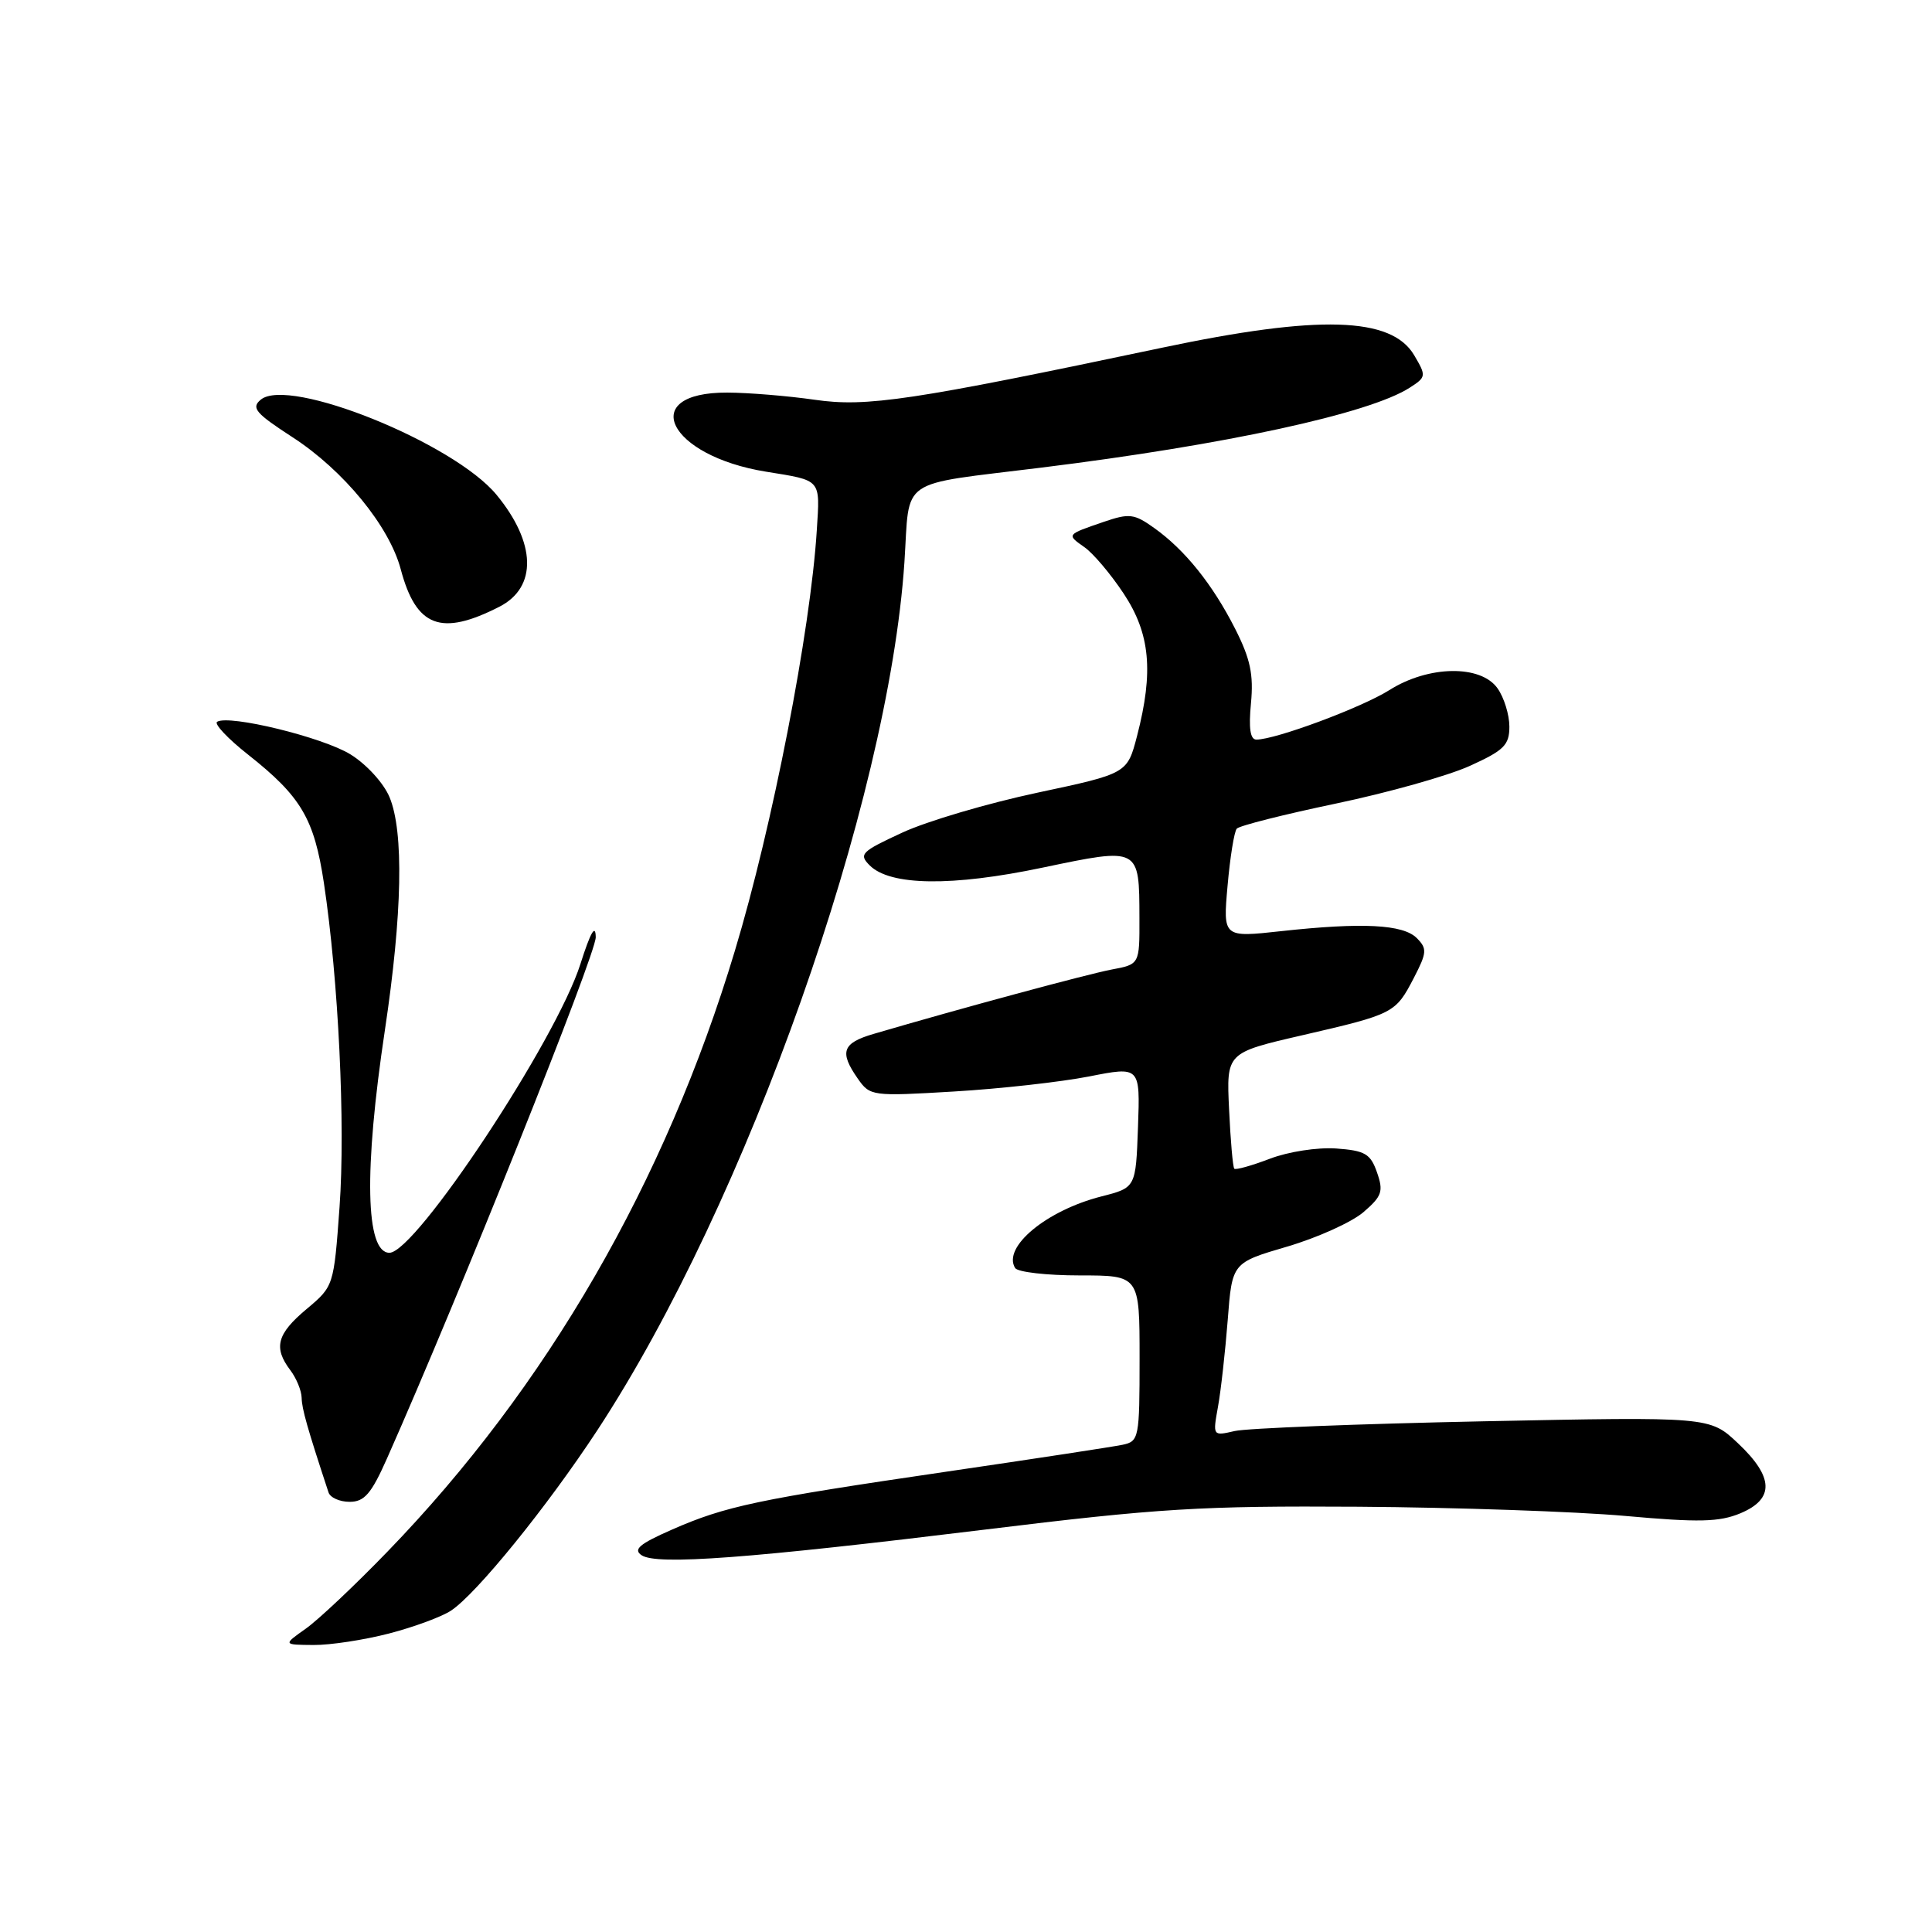<?xml version="1.0" encoding="UTF-8" standalone="no"?>
<!DOCTYPE svg PUBLIC "-//W3C//DTD SVG 1.1//EN" "http://www.w3.org/Graphics/SVG/1.1/DTD/svg11.dtd" >
<svg xmlns="http://www.w3.org/2000/svg" xmlns:xlink="http://www.w3.org/1999/xlink" version="1.1" viewBox="0 0 256 256">
 <g >
 <path fill="currentColor"
d=" M 51.54 216.45 C 54.82 215.60 58.51 214.24 59.74 213.43 C 63.11 211.23 72.50 199.65 79.16 189.50 C 98.99 159.27 117.72 106.30 119.84 74.50 C 120.59 63.09 118.77 64.35 138.00 61.96 C 162.35 58.95 181.43 54.81 186.78 51.38 C 188.99 49.96 189.01 49.82 187.38 47.06 C 184.37 41.97 174.77 41.69 154.00 46.07 C 120.76 53.08 114.83 53.97 107.95 52.97 C 104.40 52.46 99.19 52.03 96.37 52.02 C 84.38 51.97 88.51 60.40 101.50 62.50 C 108.92 63.70 108.66 63.41 108.23 70.26 C 107.39 83.62 102.37 109.43 97.37 126.00 C 88.15 156.64 72.43 183.82 51.34 205.60 C 47.03 210.06 42.15 214.66 40.50 215.82 C 37.50 217.94 37.50 217.94 41.54 217.97 C 43.76 217.99 48.26 217.30 51.54 216.45 Z  M 130.50 202.68 C 153.61 199.85 159.11 199.52 180.00 199.65 C 192.93 199.74 208.84 200.29 215.36 200.87 C 225.13 201.75 227.82 201.68 230.61 200.52 C 235.15 198.62 235.05 195.72 230.28 191.23 C 226.56 187.72 226.56 187.72 196.53 188.33 C 180.01 188.67 165.19 189.25 163.60 189.62 C 160.69 190.29 160.69 190.29 161.39 186.40 C 161.78 184.25 162.35 179.09 162.68 174.91 C 163.26 167.32 163.26 167.32 170.56 165.18 C 174.57 164.00 179.11 161.95 180.66 160.62 C 183.12 158.50 183.34 157.87 182.46 155.35 C 181.60 152.88 180.88 152.46 177.05 152.18 C 174.57 152.01 170.72 152.60 168.26 153.54 C 165.85 154.46 163.73 155.05 163.55 154.86 C 163.36 154.66 163.05 151.12 162.86 147.00 C 162.50 139.50 162.50 139.50 172.50 137.19 C 184.71 134.37 184.90 134.27 187.33 129.60 C 189.08 126.22 189.12 125.70 187.73 124.30 C 185.91 122.48 180.51 122.21 169.78 123.38 C 162.05 124.23 162.05 124.23 162.66 117.36 C 162.99 113.59 163.54 110.18 163.88 109.80 C 164.22 109.41 170.13 107.92 177.00 106.48 C 183.88 105.04 191.86 102.80 194.75 101.49 C 199.29 99.43 200.00 98.73 200.00 96.28 C 200.00 94.72 199.30 92.44 198.44 91.22 C 196.23 88.06 189.29 88.16 184.10 91.44 C 180.44 93.75 169.03 98.00 166.48 98.00 C 165.66 98.00 165.44 96.50 165.76 93.18 C 166.12 89.38 165.68 87.30 163.67 83.33 C 160.67 77.42 157.00 72.85 152.92 69.95 C 150.29 68.07 149.64 67.99 146.25 69.15 C 141.29 70.85 141.30 70.82 143.70 72.51 C 144.85 73.31 147.19 76.08 148.89 78.65 C 152.40 83.95 152.88 88.97 150.67 97.50 C 149.37 102.50 149.37 102.50 137.44 105.04 C 130.87 106.44 122.83 108.81 119.57 110.32 C 114.11 112.84 113.76 113.19 115.24 114.67 C 117.95 117.38 126.15 117.49 138.17 114.96 C 151.03 112.27 150.96 112.23 150.98 121.64 C 151.00 127.78 151.00 127.78 147.29 128.47 C 144.08 129.08 127.36 133.59 115.75 137.00 C 111.61 138.21 111.19 139.39 113.66 142.92 C 115.28 145.24 115.53 145.28 126.41 144.63 C 132.51 144.27 140.55 143.37 144.29 142.64 C 151.08 141.30 151.08 141.30 150.79 149.34 C 150.50 157.37 150.50 157.37 145.95 158.53 C 138.65 160.39 132.80 165.25 134.51 168.02 C 134.85 168.56 138.69 169.00 143.06 169.00 C 151.00 169.00 151.00 169.00 151.00 179.98 C 151.00 190.56 150.92 190.98 148.75 191.44 C 147.51 191.70 137.05 193.30 125.50 194.99 C 100.32 198.68 96.15 199.56 89.02 202.69 C 84.72 204.58 83.86 205.31 85.02 206.08 C 87.03 207.42 99.21 206.51 130.50 202.68 Z  M 51.28 193.25 C 60.81 171.79 78.99 126.40 78.94 124.18 C 78.91 122.37 78.25 123.52 76.91 127.73 C 73.71 137.83 55.08 166.00 51.60 166.00 C 48.43 166.00 48.20 155.11 51.00 136.50 C 53.31 121.12 53.53 110.20 51.61 105.62 C 50.84 103.77 48.56 101.27 46.44 99.96 C 42.77 97.69 30.36 94.66 28.77 95.64 C 28.34 95.91 30.18 97.87 32.87 99.99 C 39.91 105.55 41.63 108.48 42.92 117.01 C 44.85 129.83 45.78 149.04 44.99 159.96 C 44.23 170.41 44.22 170.44 40.62 173.46 C 36.68 176.76 36.21 178.57 38.47 181.56 C 39.28 182.63 39.95 184.27 39.97 185.22 C 40.00 186.67 40.69 189.13 43.53 197.75 C 43.75 198.44 45.01 199.00 46.33 199.00 C 48.28 199.00 49.20 197.94 51.28 193.25 Z  M 66.18 80.39 C 71.20 77.82 71.05 71.94 65.79 65.56 C 60.12 58.69 38.27 49.87 34.55 52.96 C 33.25 54.04 33.85 54.75 38.77 57.94 C 45.52 62.32 51.58 69.71 53.10 75.43 C 55.14 83.10 58.43 84.35 66.18 80.39 Z "/>
</g>
</svg>